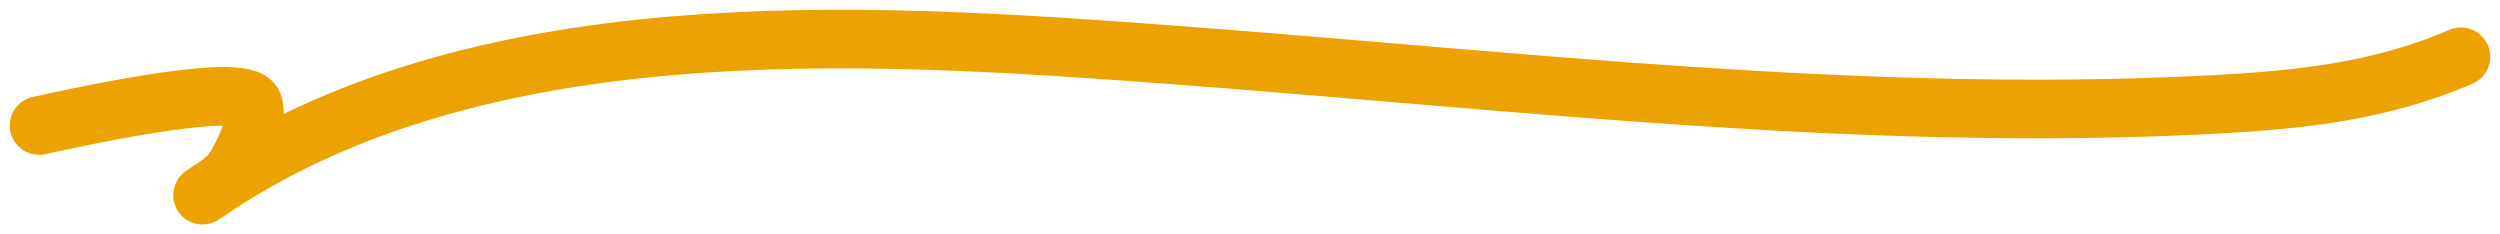 <svg width="128" height="12" viewBox="0 0 128 12" fill="none" xmlns="http://www.w3.org/2000/svg">
<path d="M2 6.428C2.998 6.217 12.587 4.029 12.973 5.362C13.263 6.361 12.398 8.05 11.886 8.81C11.597 9.24 10.166 10.131 10.379 9.984C24.306 0.354 44.122 1.624 59.951 2.802C77.672 4.121 95.29 6.272 113.099 5.362C117.769 5.123 121.86 4.685 126 2.908" stroke="#ECA200" stroke-width="3" stroke-linecap="round"/>
</svg>
